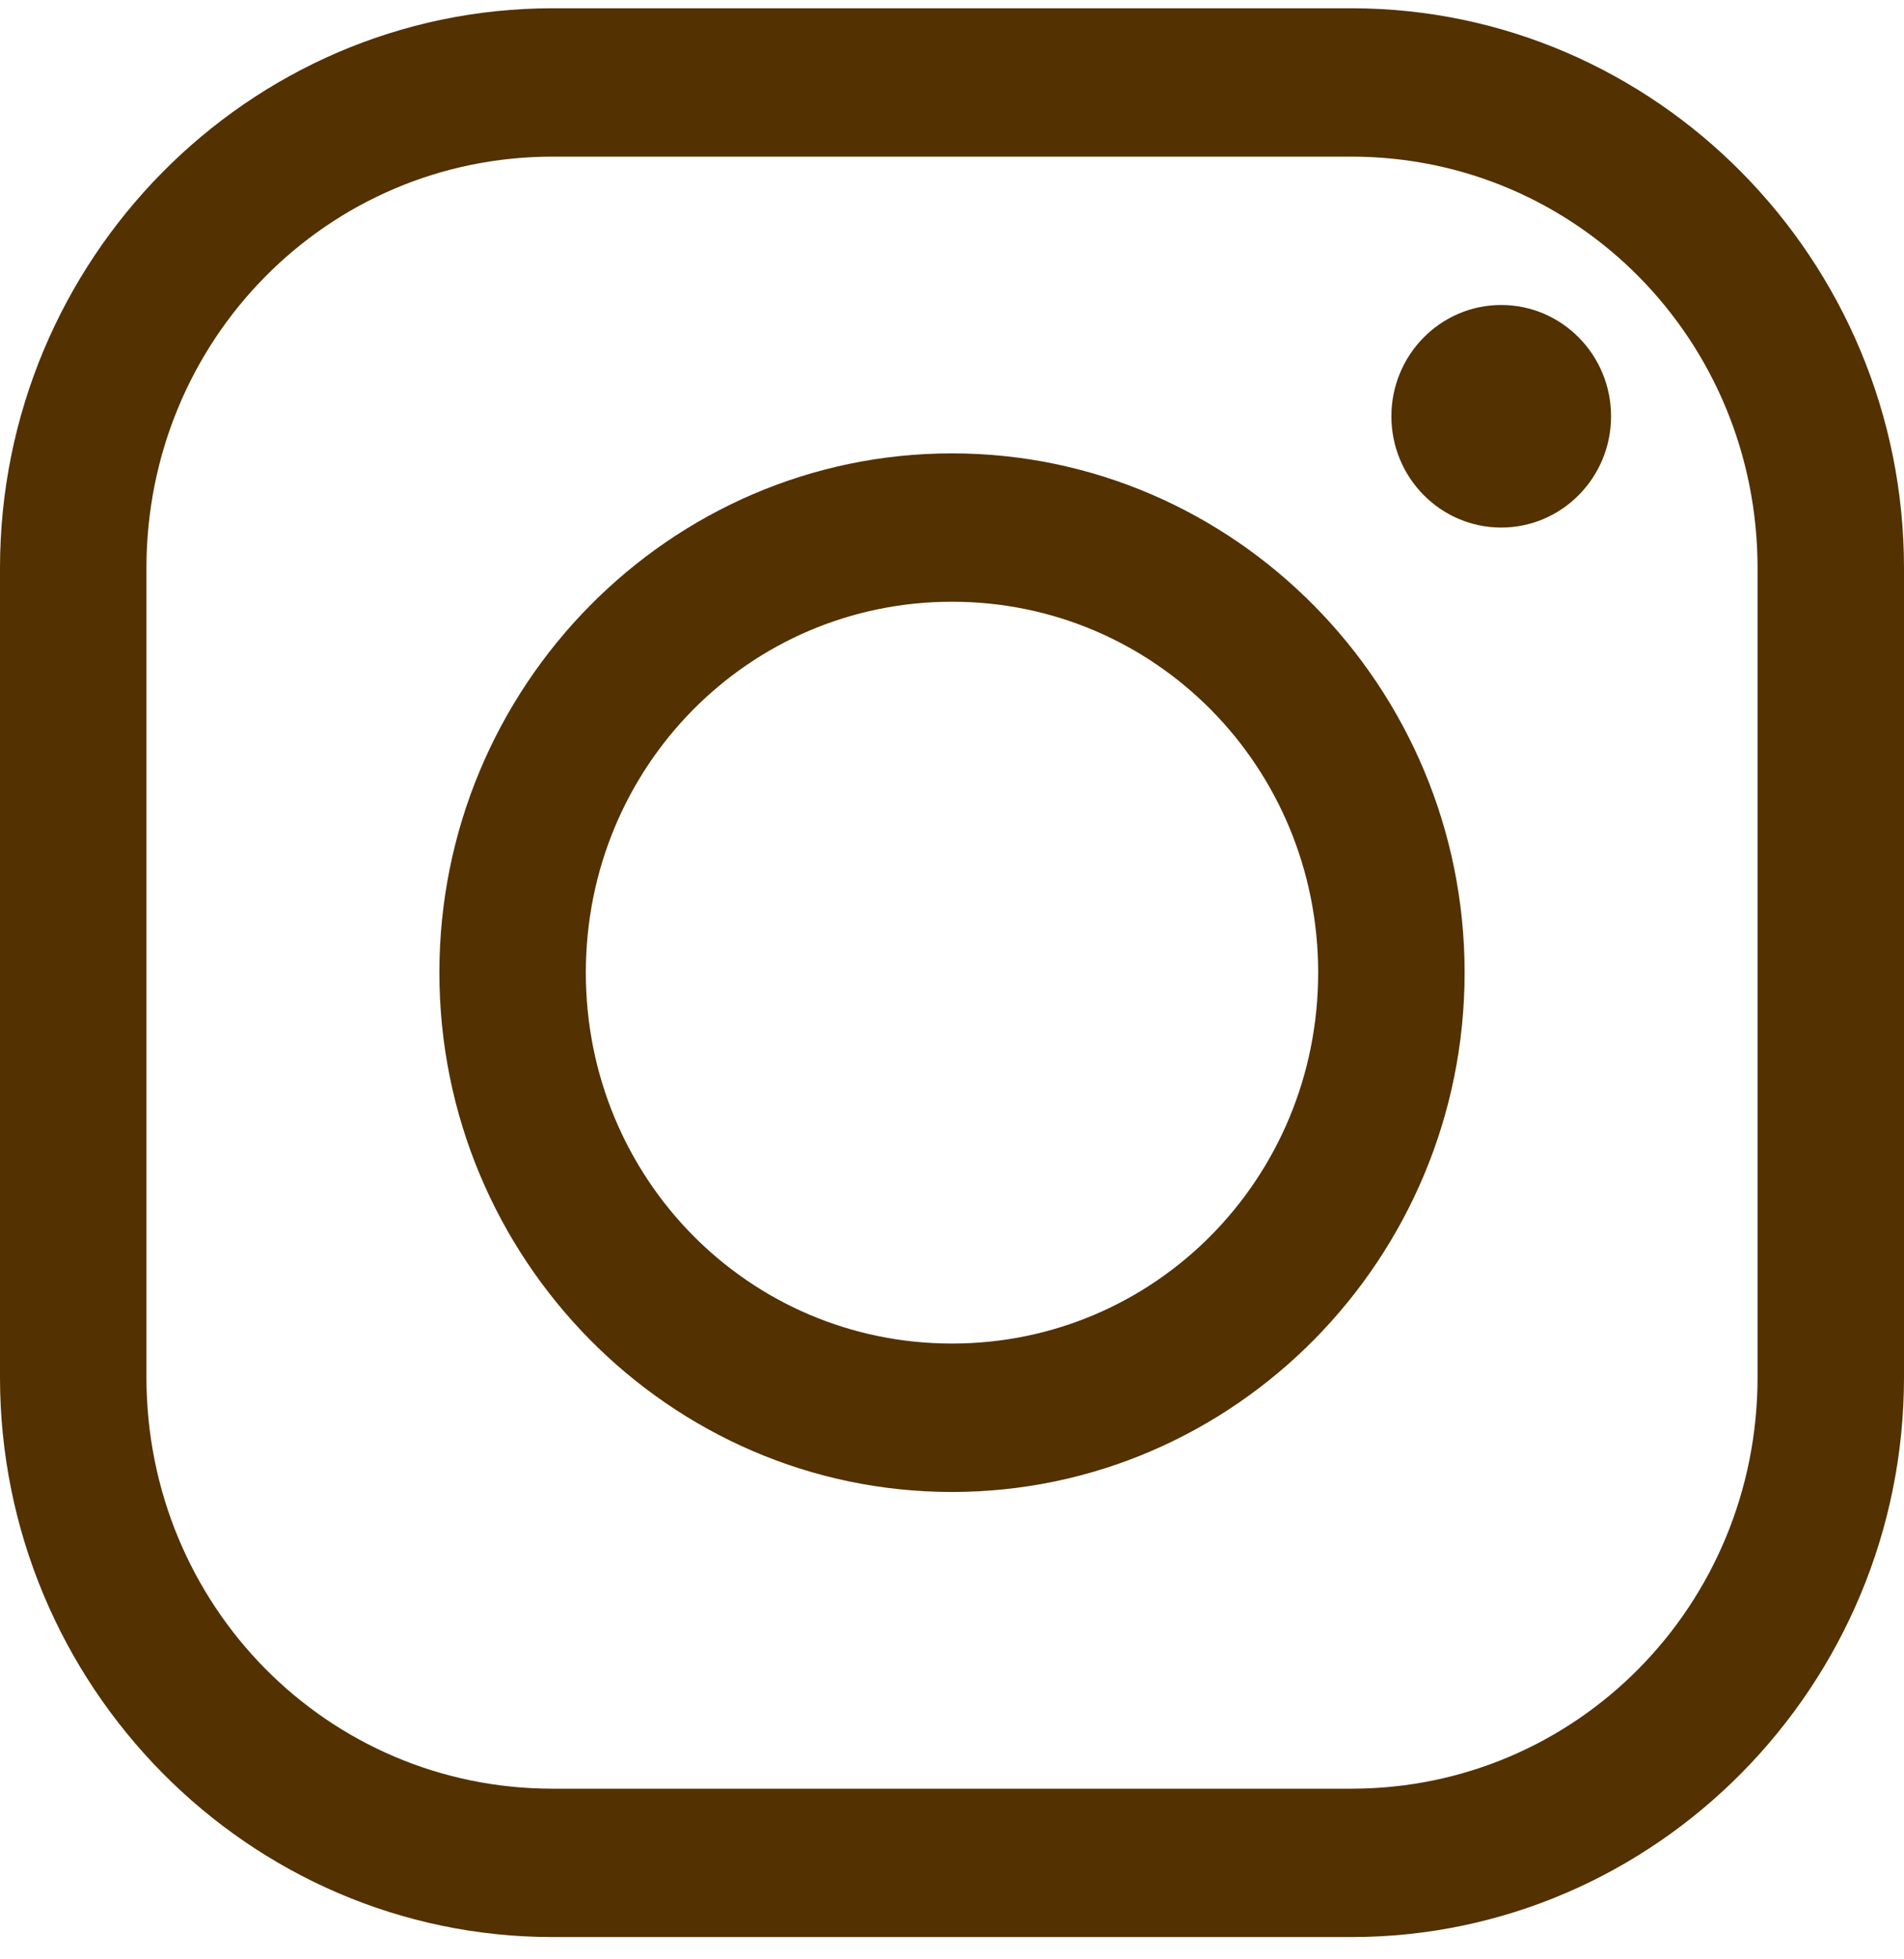 <svg width="35" height="36" viewBox="0 0 35 36" fill="none" xmlns="http://www.w3.org/2000/svg">
<path d="M10.159 0.152C4.564 0.152 0 4.773 0 10.438V25.304C0 30.969 4.564 35.591 10.159 35.591H24.841C30.436 35.591 35 30.969 35 25.304V10.438C35 4.773 30.436 0.152 24.841 0.152H10.159ZM10.159 2.878H24.841C28.979 2.878 32.308 6.243 32.308 10.438V25.304C32.308 29.494 28.984 32.865 24.841 32.865H10.159C6.021 32.865 2.692 29.5 2.692 25.304V10.438C2.692 6.248 6.016 2.878 10.159 2.878ZM27.596 5.604C26.481 5.604 25.577 6.52 25.577 7.649C25.577 8.777 26.481 9.693 27.596 9.693C28.711 9.693 29.615 8.777 29.615 7.649C29.615 6.52 28.711 5.604 27.596 5.604ZM17.5 8.33C12.31 8.33 8.077 12.616 8.077 17.871C8.077 23.127 12.31 27.413 17.5 27.413C22.69 27.413 26.923 23.127 26.923 17.871C26.923 12.616 22.69 8.33 17.5 8.33ZM17.5 11.056C21.233 11.056 24.231 14.091 24.231 17.871C24.231 21.652 21.233 24.686 17.5 24.686C13.767 24.686 10.769 21.652 10.769 17.871C10.769 14.091 13.767 11.056 17.5 11.056Z" fill="#533100"/>
</svg>
